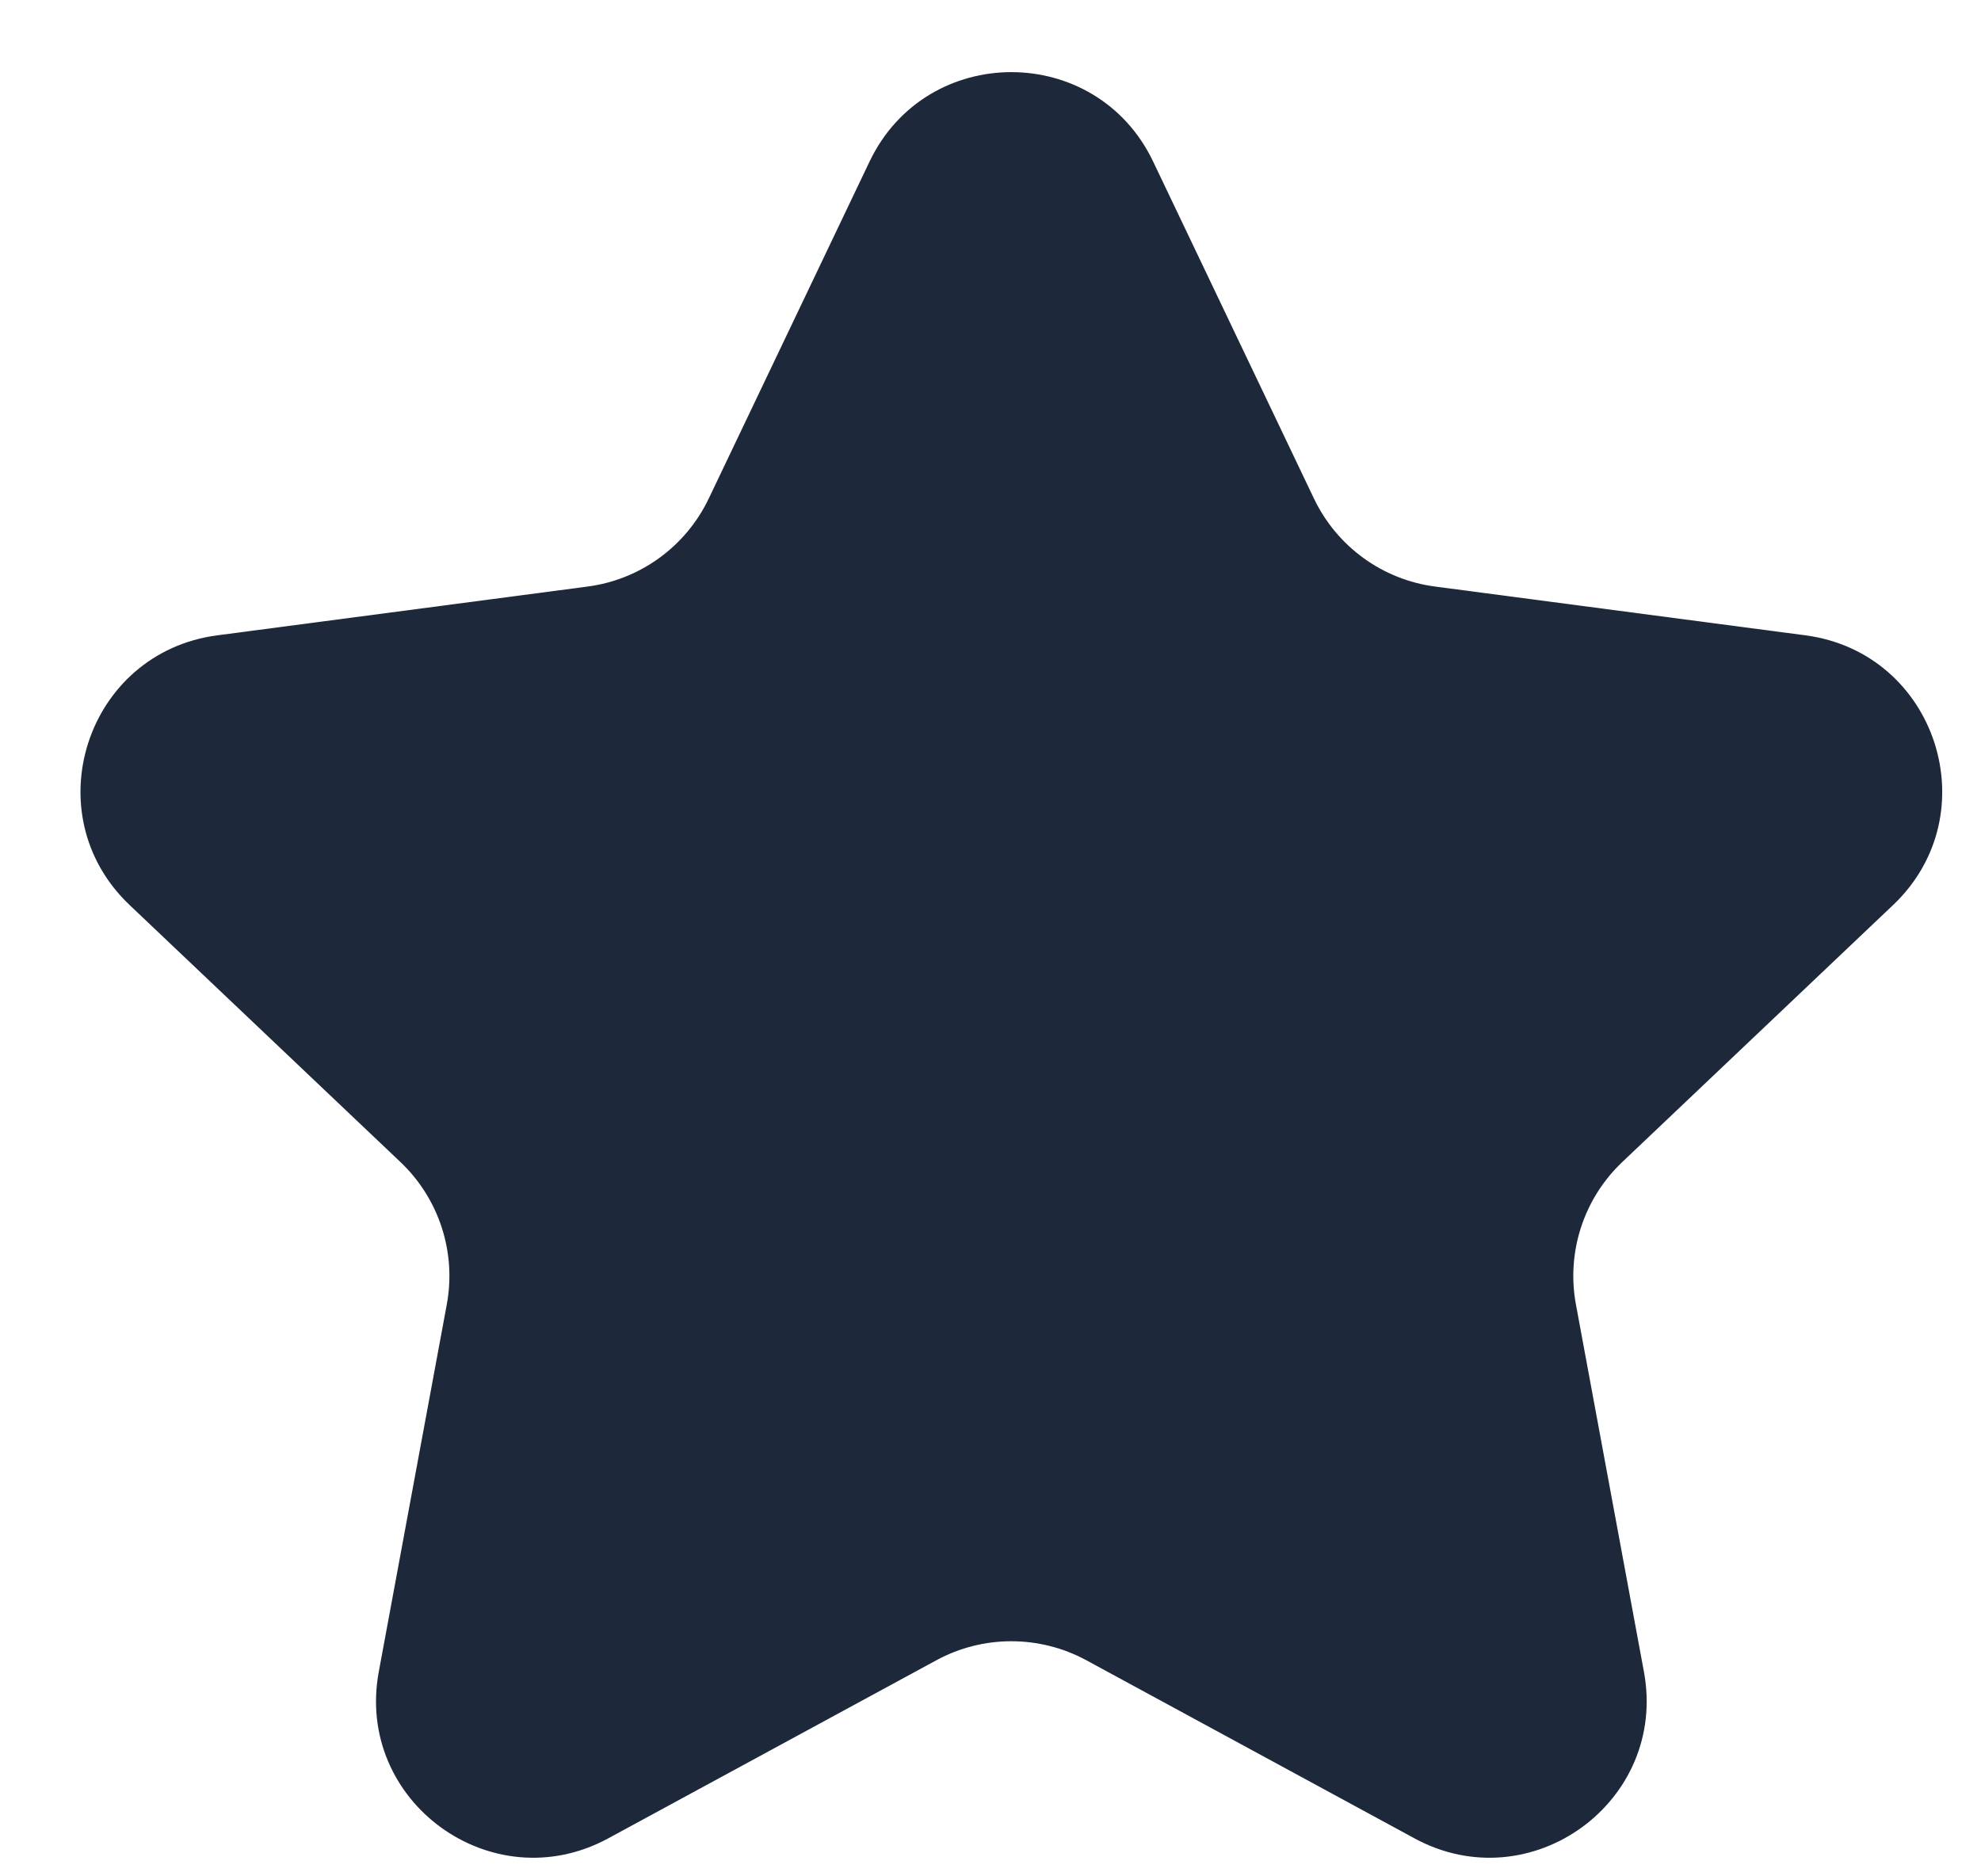 <svg width="19" height="18" viewBox="0 0 19 18" fill="none" xmlns="http://www.w3.org/2000/svg">
<path d="M8.34 1.55C8.886 0.406 10.514 0.406 11.06 1.55L12.602 4.782C12.822 5.243 13.259 5.561 13.765 5.627L17.317 6.095C18.573 6.261 19.076 7.809 18.157 8.682L15.559 11.148C15.189 11.499 15.022 12.014 15.115 12.515L15.767 16.037C15.998 17.283 14.681 18.24 13.567 17.636L10.419 15.927C9.97 15.684 9.429 15.684 8.981 15.927L5.833 17.636C4.719 18.24 3.402 17.283 3.633 16.037L4.285 12.515C4.378 12.014 4.211 11.499 3.841 11.148L1.243 8.682C0.324 7.809 0.827 6.261 2.083 6.095L5.635 5.627C6.14 5.561 6.578 5.243 6.798 4.782L8.34 1.55Z" fill="#1D283A"/>
</svg>
